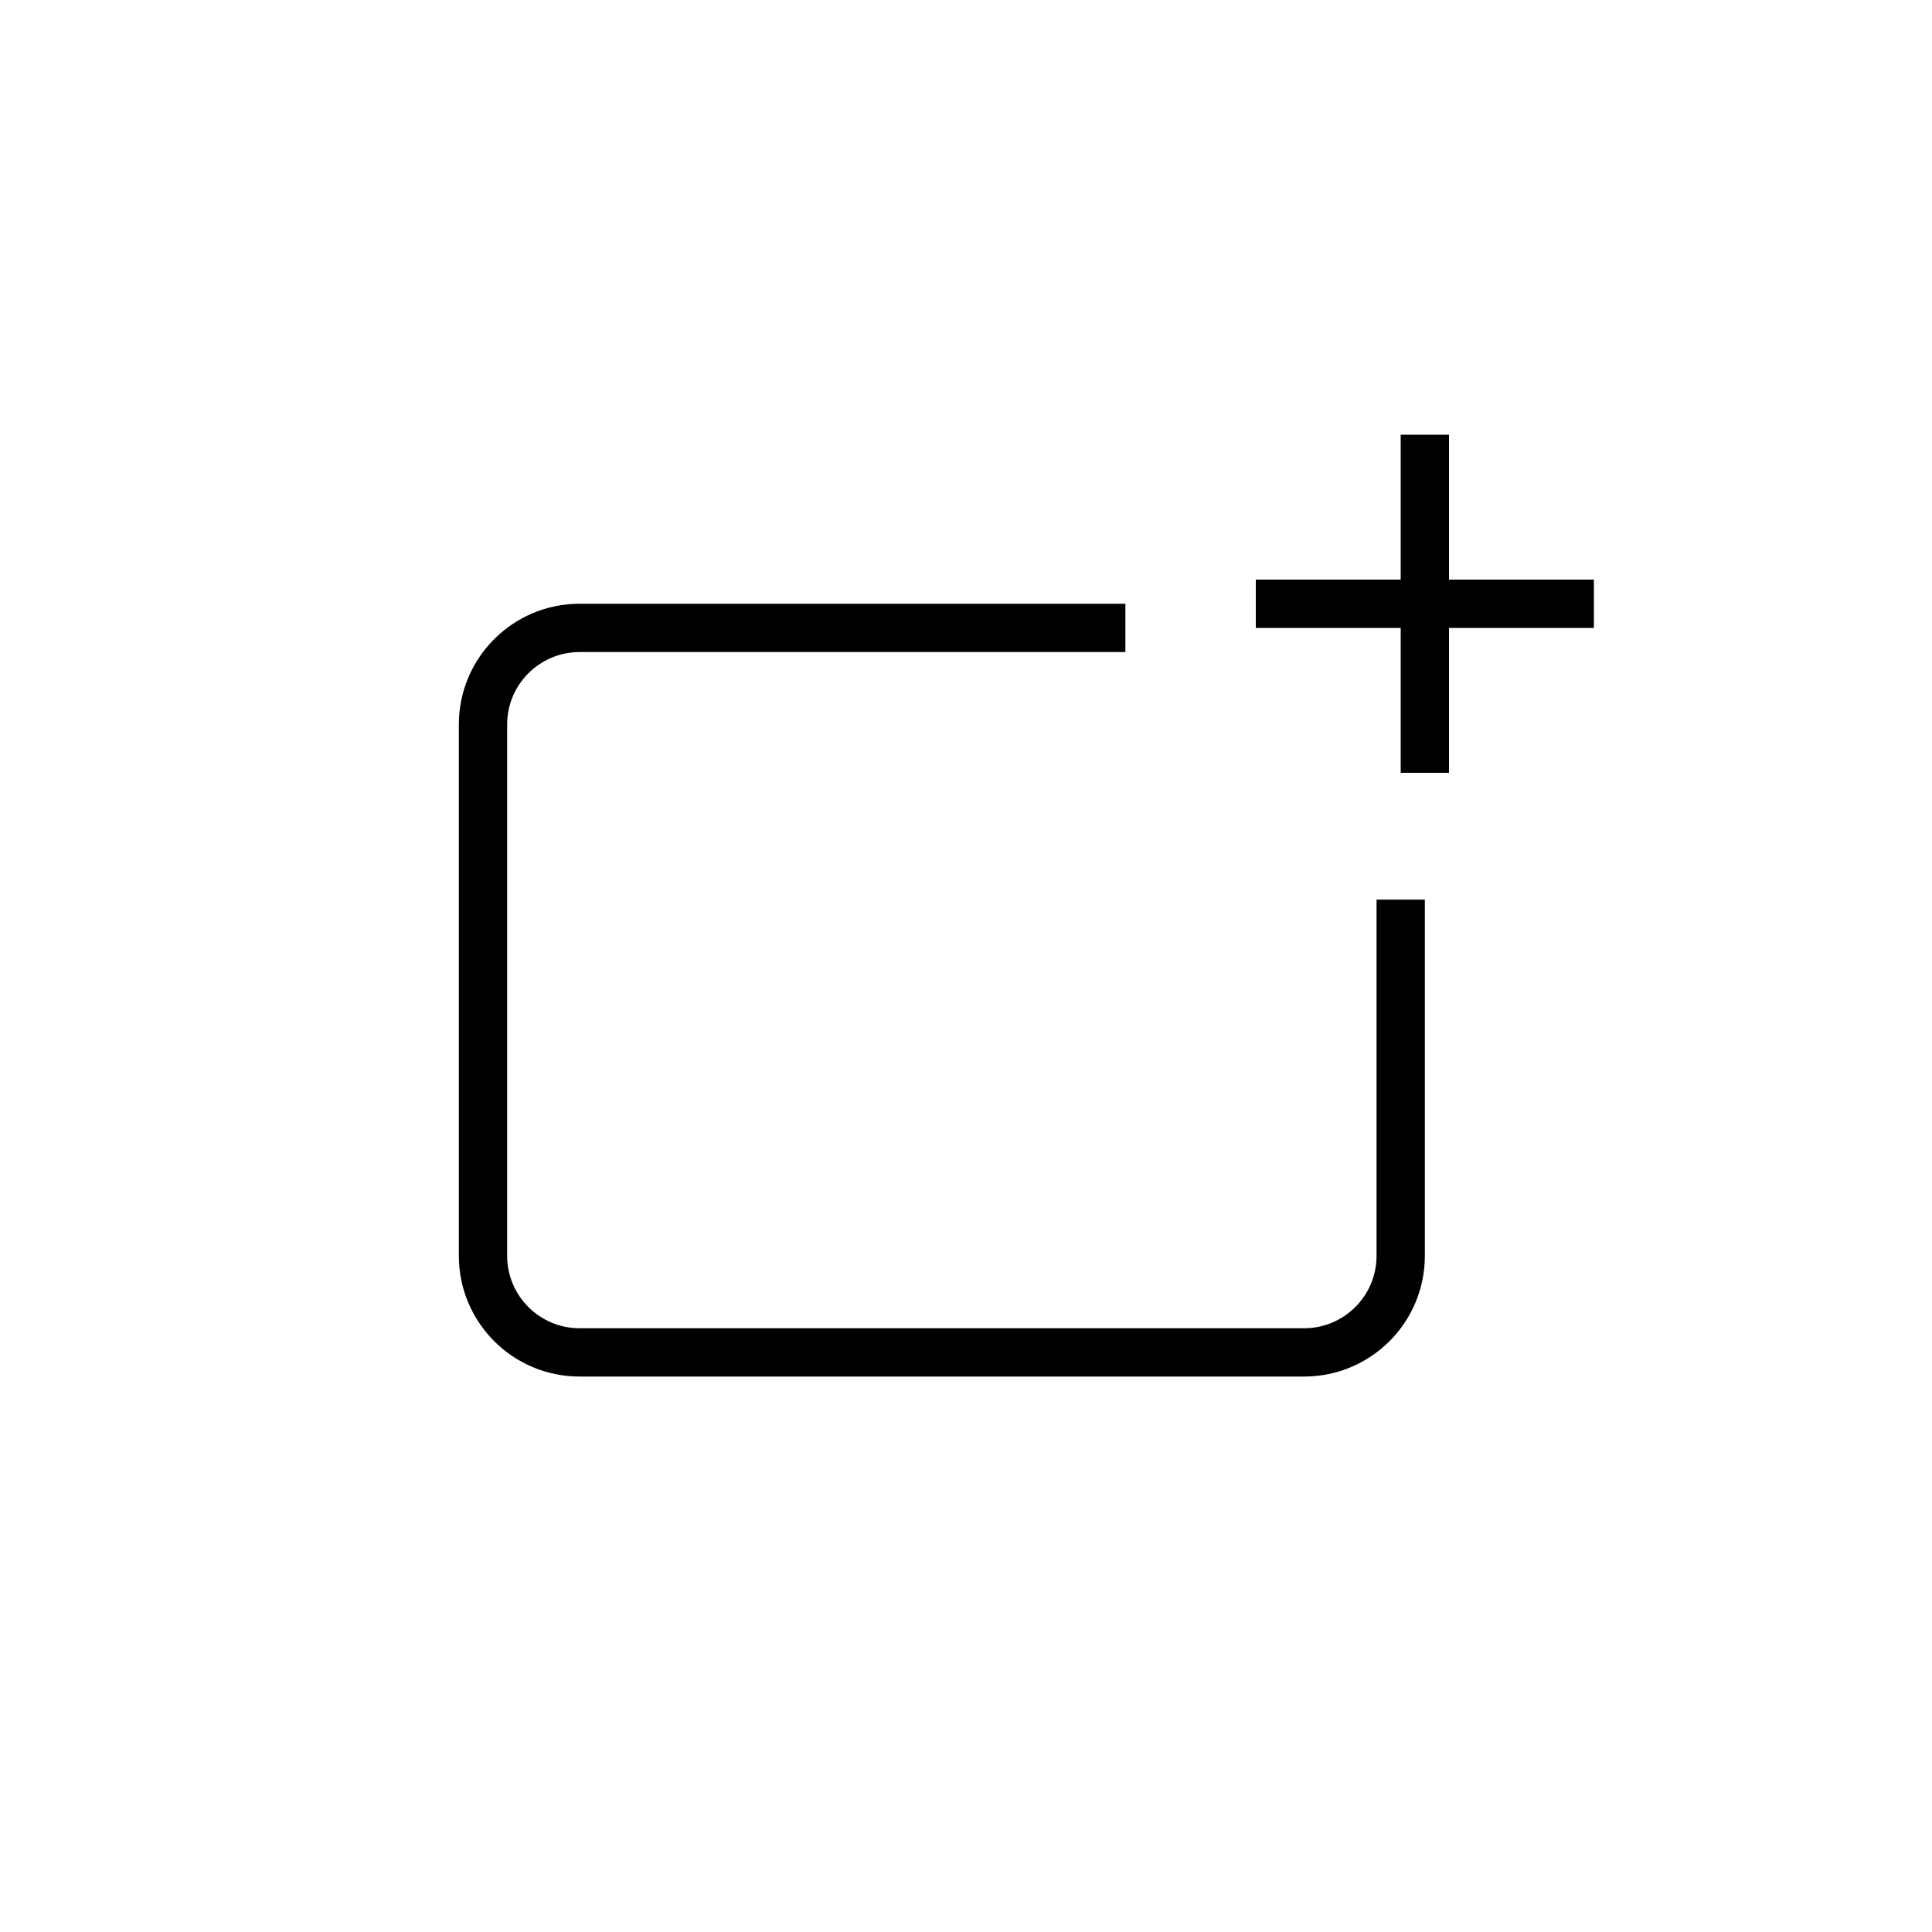 <svg width="40" height="40" viewBox="0 0 40 40" fill="none" xmlns="http://www.w3.org/2000/svg">
<path fill-rule="evenodd" clip-rule="evenodd" d="M30 12V9H29V12H26V13H29V16H30V13H33V12H30ZM12 13.5C11.172 13.5 10.5 14.172 10.5 15V26C10.5 26.828 11.172 27.5 12 27.5H27C27.828 27.5 28.5 26.828 28.5 26V18.625H29.5V26C29.5 27.381 28.381 28.5 27 28.5H12C10.619 28.5 9.5 27.381 9.5 26V15C9.5 13.619 10.619 12.5 12 12.5H23.3V13.5H12Z" fill="black"/>
</svg>
